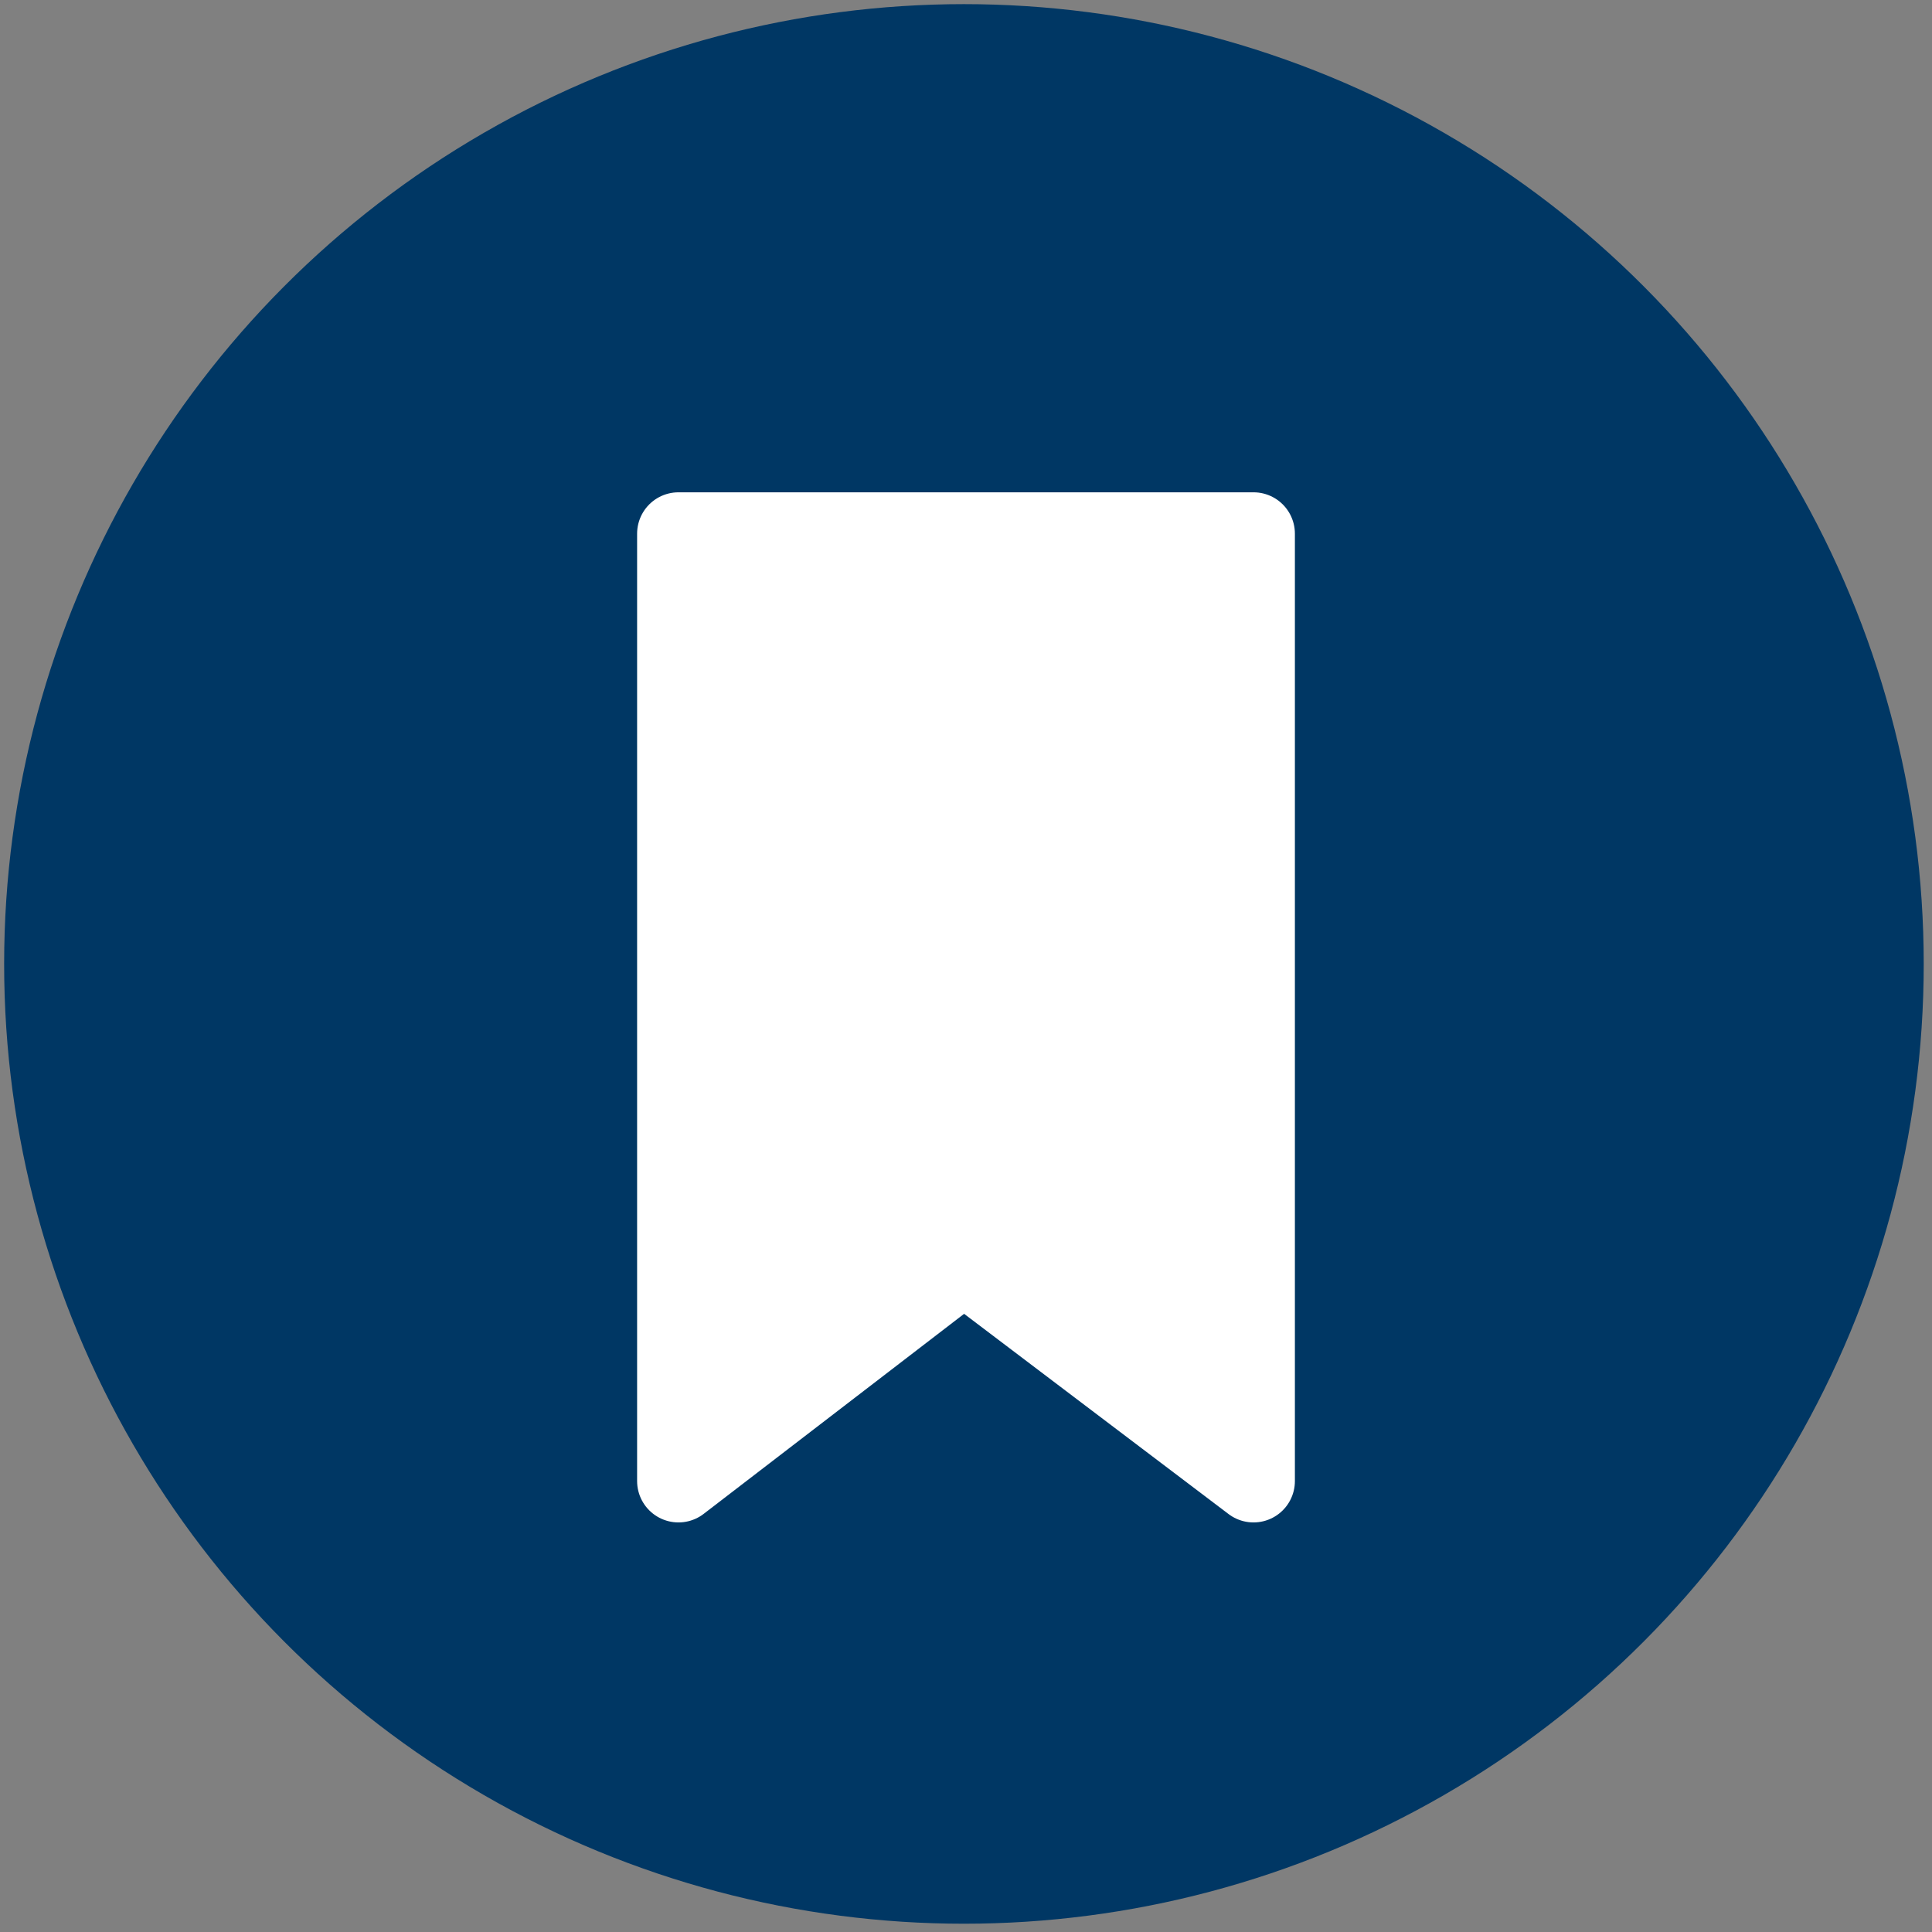 <?xml version="1.0" encoding="utf-8"?>
<!-- Generator: Adobe Illustrator 26.3.1, SVG Export Plug-In . SVG Version: 6.00 Build 0)  -->
<svg version="1.1" id="Layer_1" xmlns="http://www.w3.org/2000/svg" xmlns:xlink="http://www.w3.org/1999/xlink" x="0px" y="0px"
	 viewBox="0 0 46.7 46.7" style="enable-background:new 0 0 46.7 46.7;" xml:space="preserve">
<rect x="0" y="0" width="46.7" height="46.7" fill="#808080" stroke="none"/>
<style type="text/css">
	.st0{fill:#003764;stroke:#003764;stroke-width:2;stroke-linejoin:round;stroke-miterlimit:10;}
	.st1{fill:#FFFFFF;stroke:#FFFFFF;stroke-width:2;stroke-linejoin:round;stroke-miterlimit:10;}
</style>
<circle class="st0" cx="23.3" cy="23.3" r="22.2"/>
<polygon class="st1" points="16.4,35.8 16.4,12.9 30.3,12.9 30.3,35.8 23.3,30.5 "/>
</svg>
